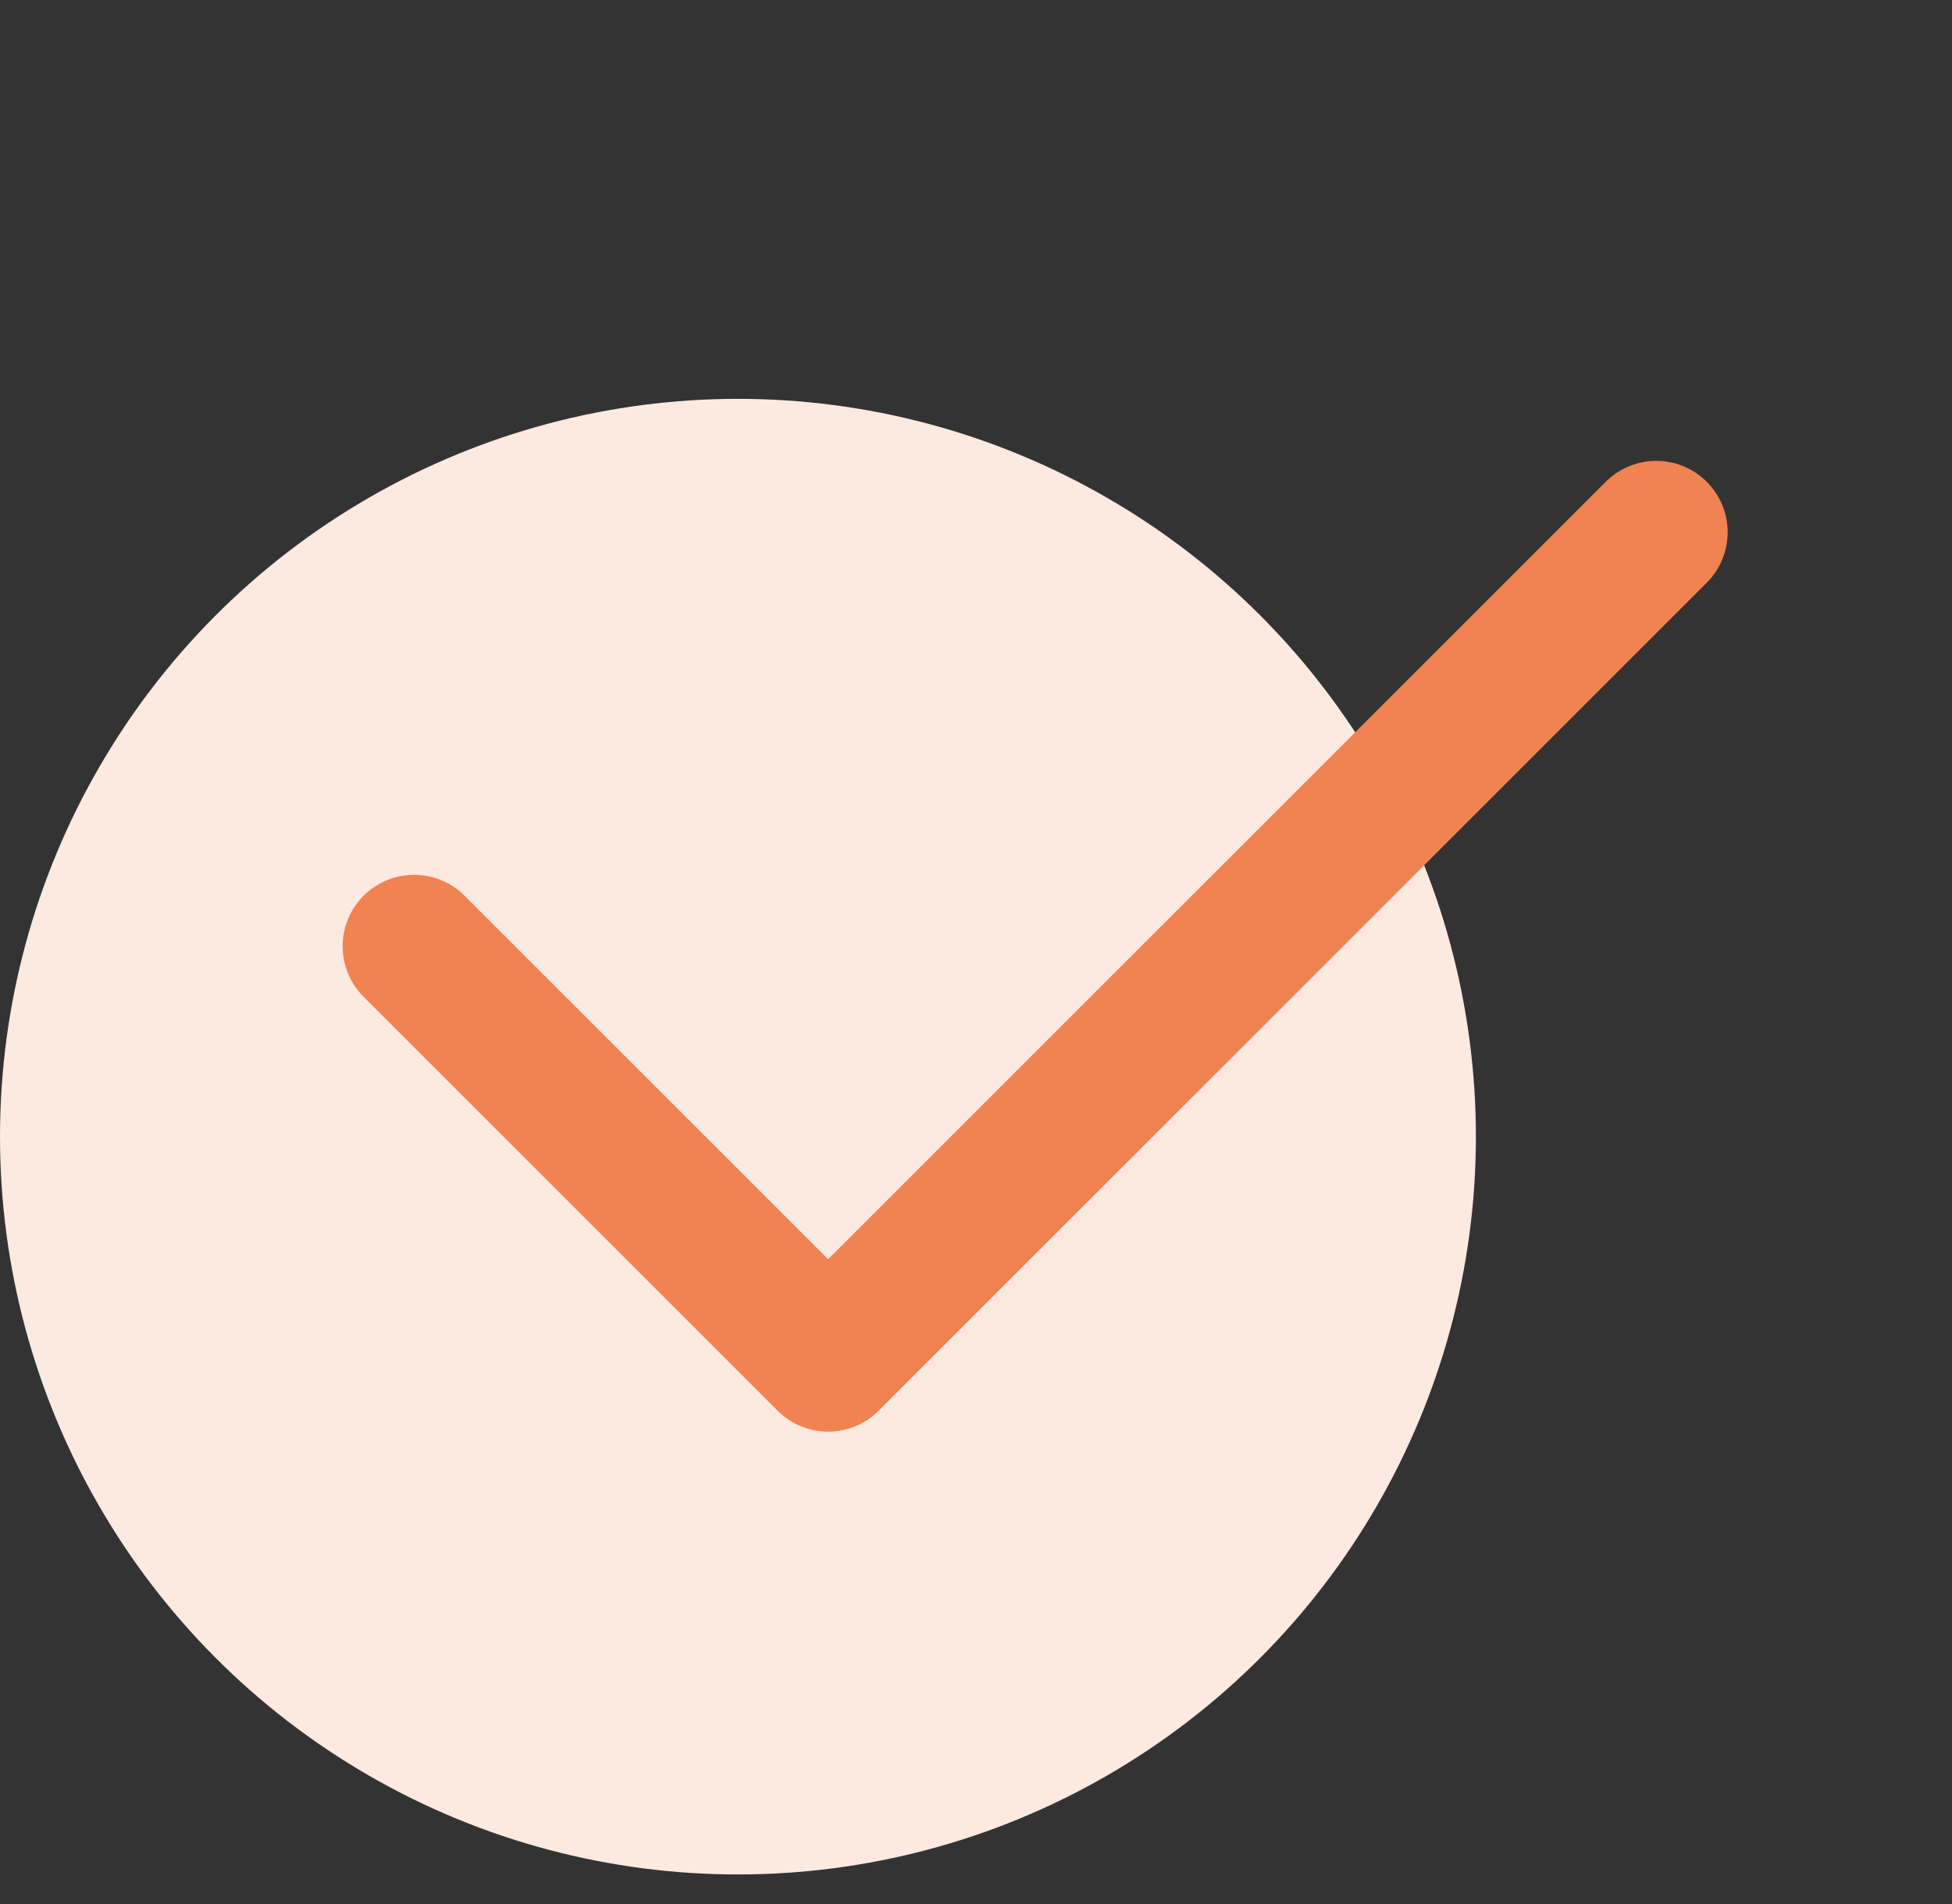 <svg width="41" height="40" viewBox="0 0 41 40" fill="none" xmlns="http://www.w3.org/2000/svg">
<rect x="0" y="0" width="41" height="40" fill="#333333" stroke="none"/>
<circle cx="15.5" cy="23.879" r="15.5" fill="#FCE9E0"/>
<path d="M34.788 11.182L17.394 28.576L8.697 19.879" stroke="#F18251" stroke-width="3" stroke-linecap="round" stroke-linejoin="round"/>
</svg>

